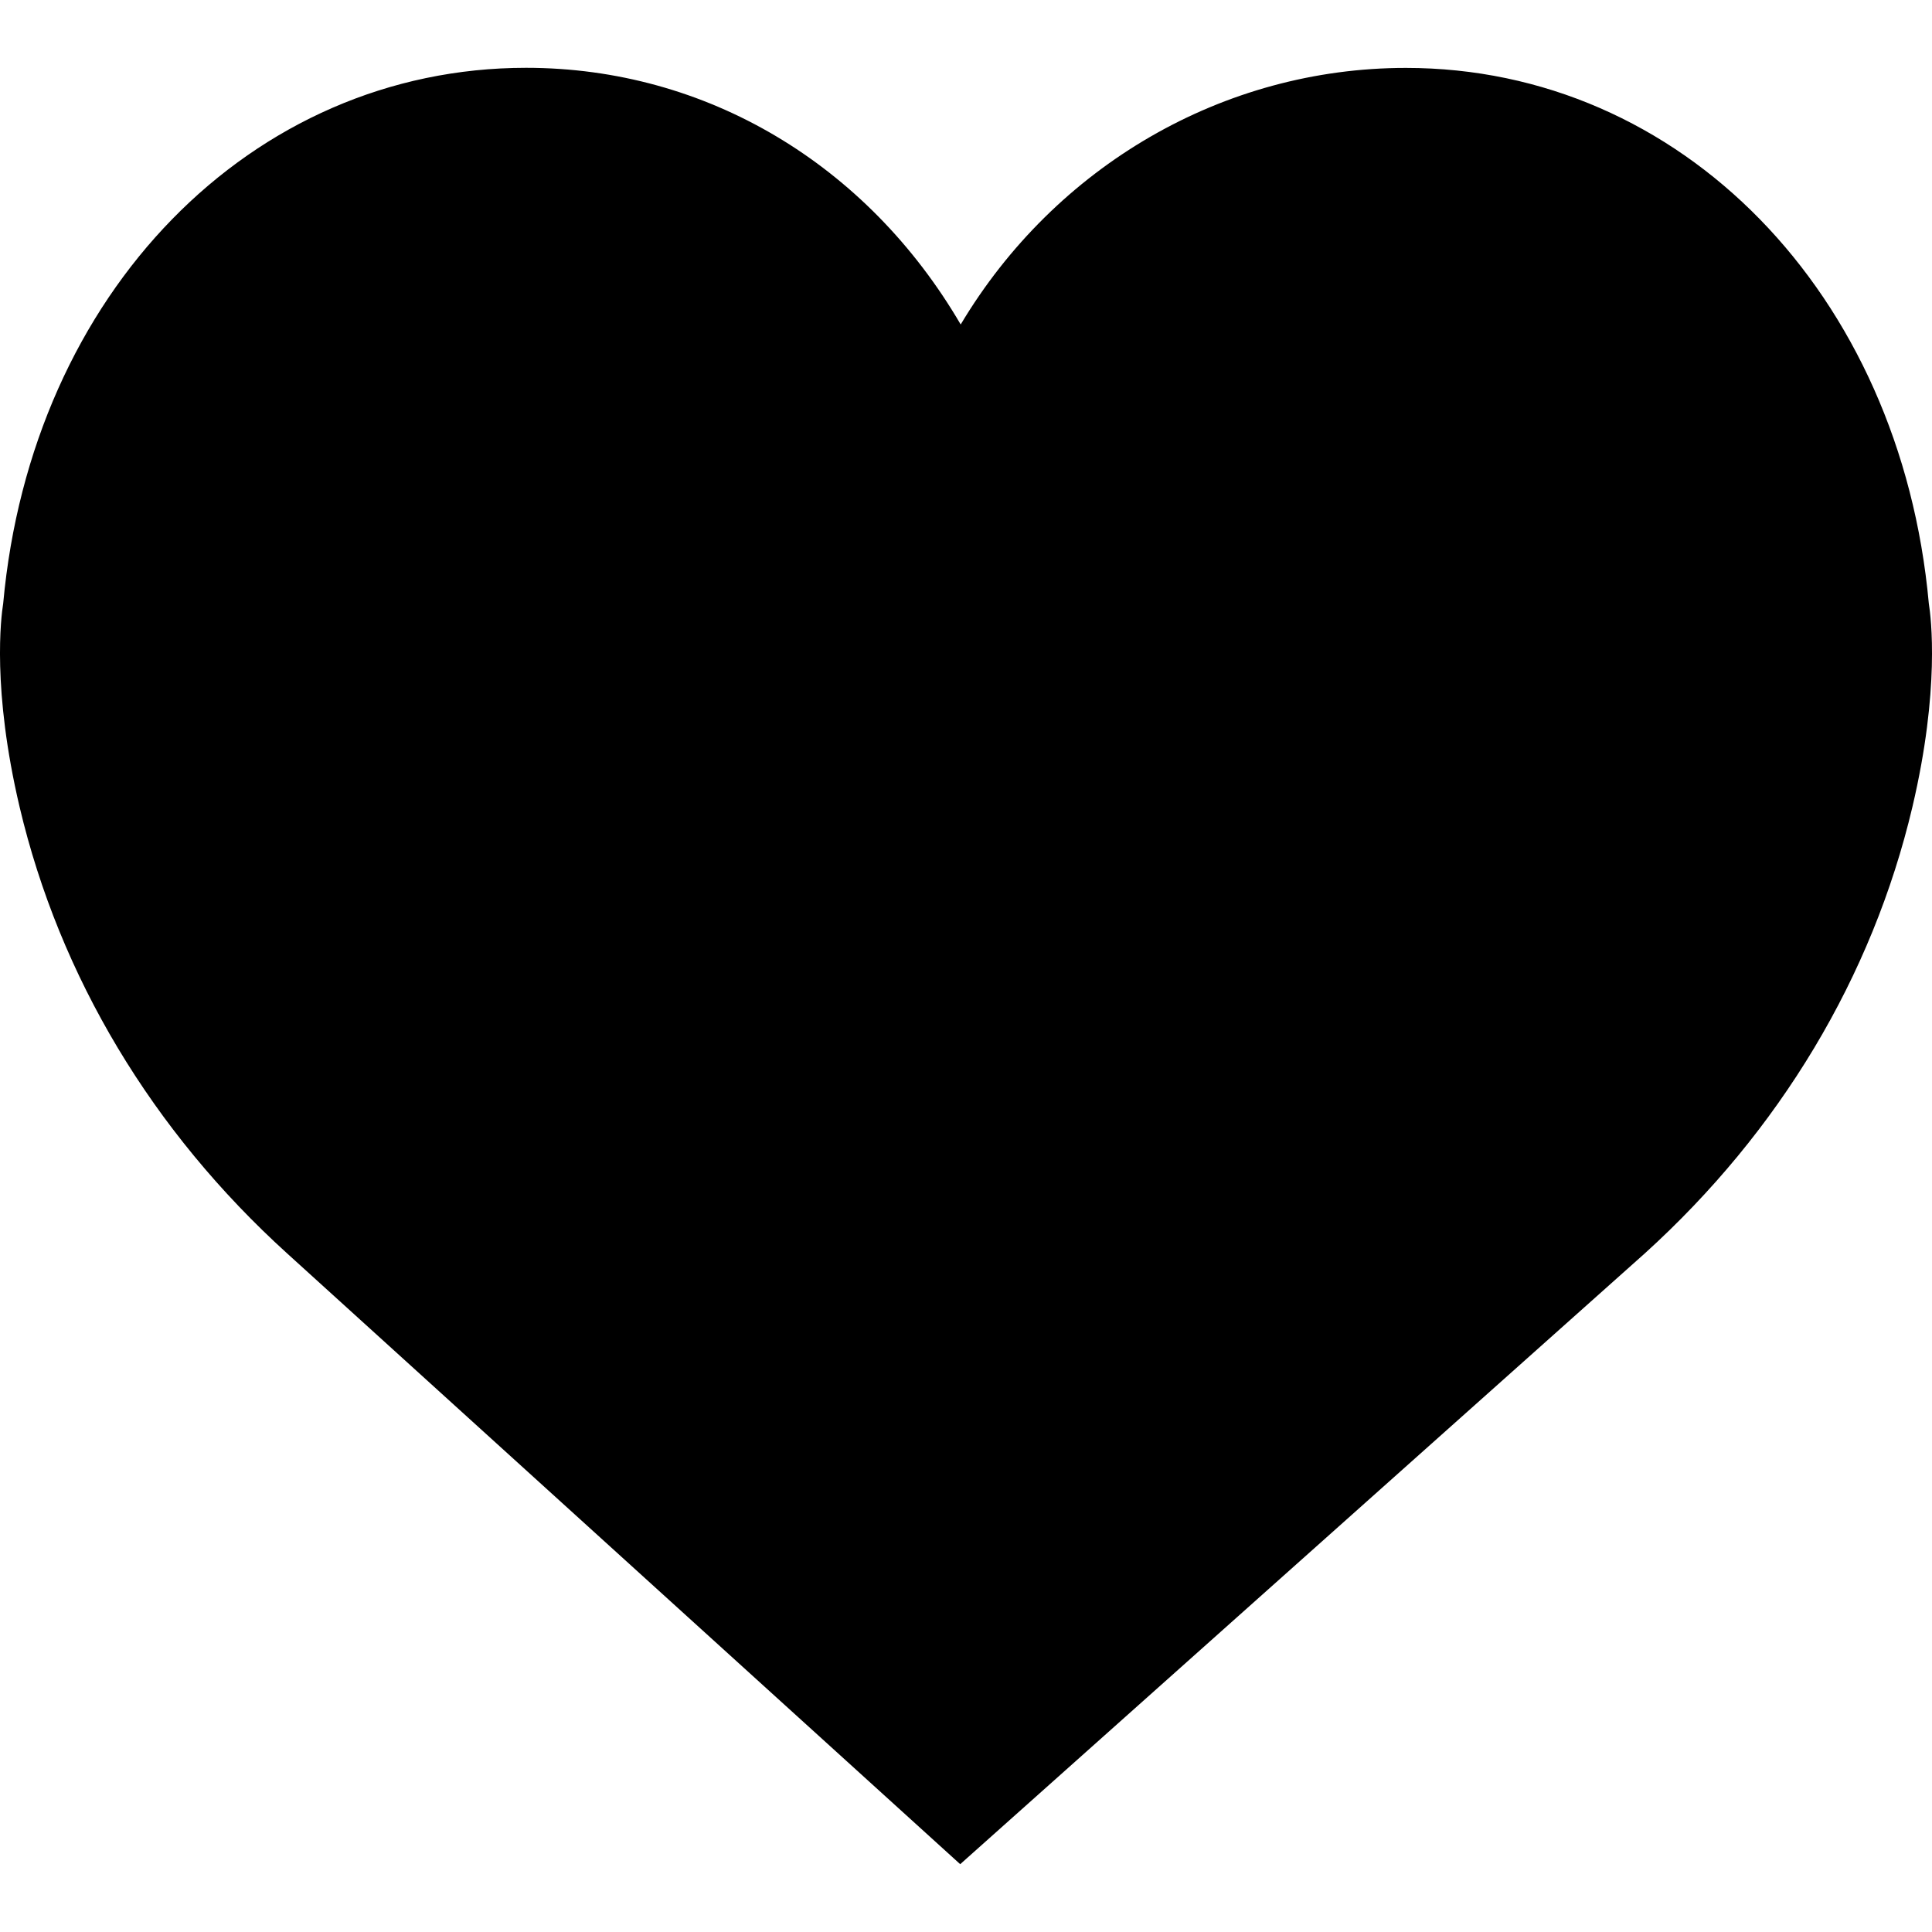 <svg width="20" height="20" viewBox="0 0 20 20" xmlns="http://www.w3.org/2000/svg">
<path d="M19.967 6.247C19.675 3.034 17.401 0.703 14.554 0.703C12.658 0.703 10.922 1.723 9.945 3.359C8.977 1.702 7.312 0.702 5.446 0.702C2.6 0.702 0.325 3.034 0.033 6.247C0.01 6.389 -0.084 7.136 0.203 8.354C0.618 10.111 1.576 11.709 2.972 12.975L9.94 19.298L17.027 12.975C18.424 11.709 19.382 10.111 19.797 8.354C20.084 7.136 19.99 6.389 19.967 6.247Z"/>
</svg>
